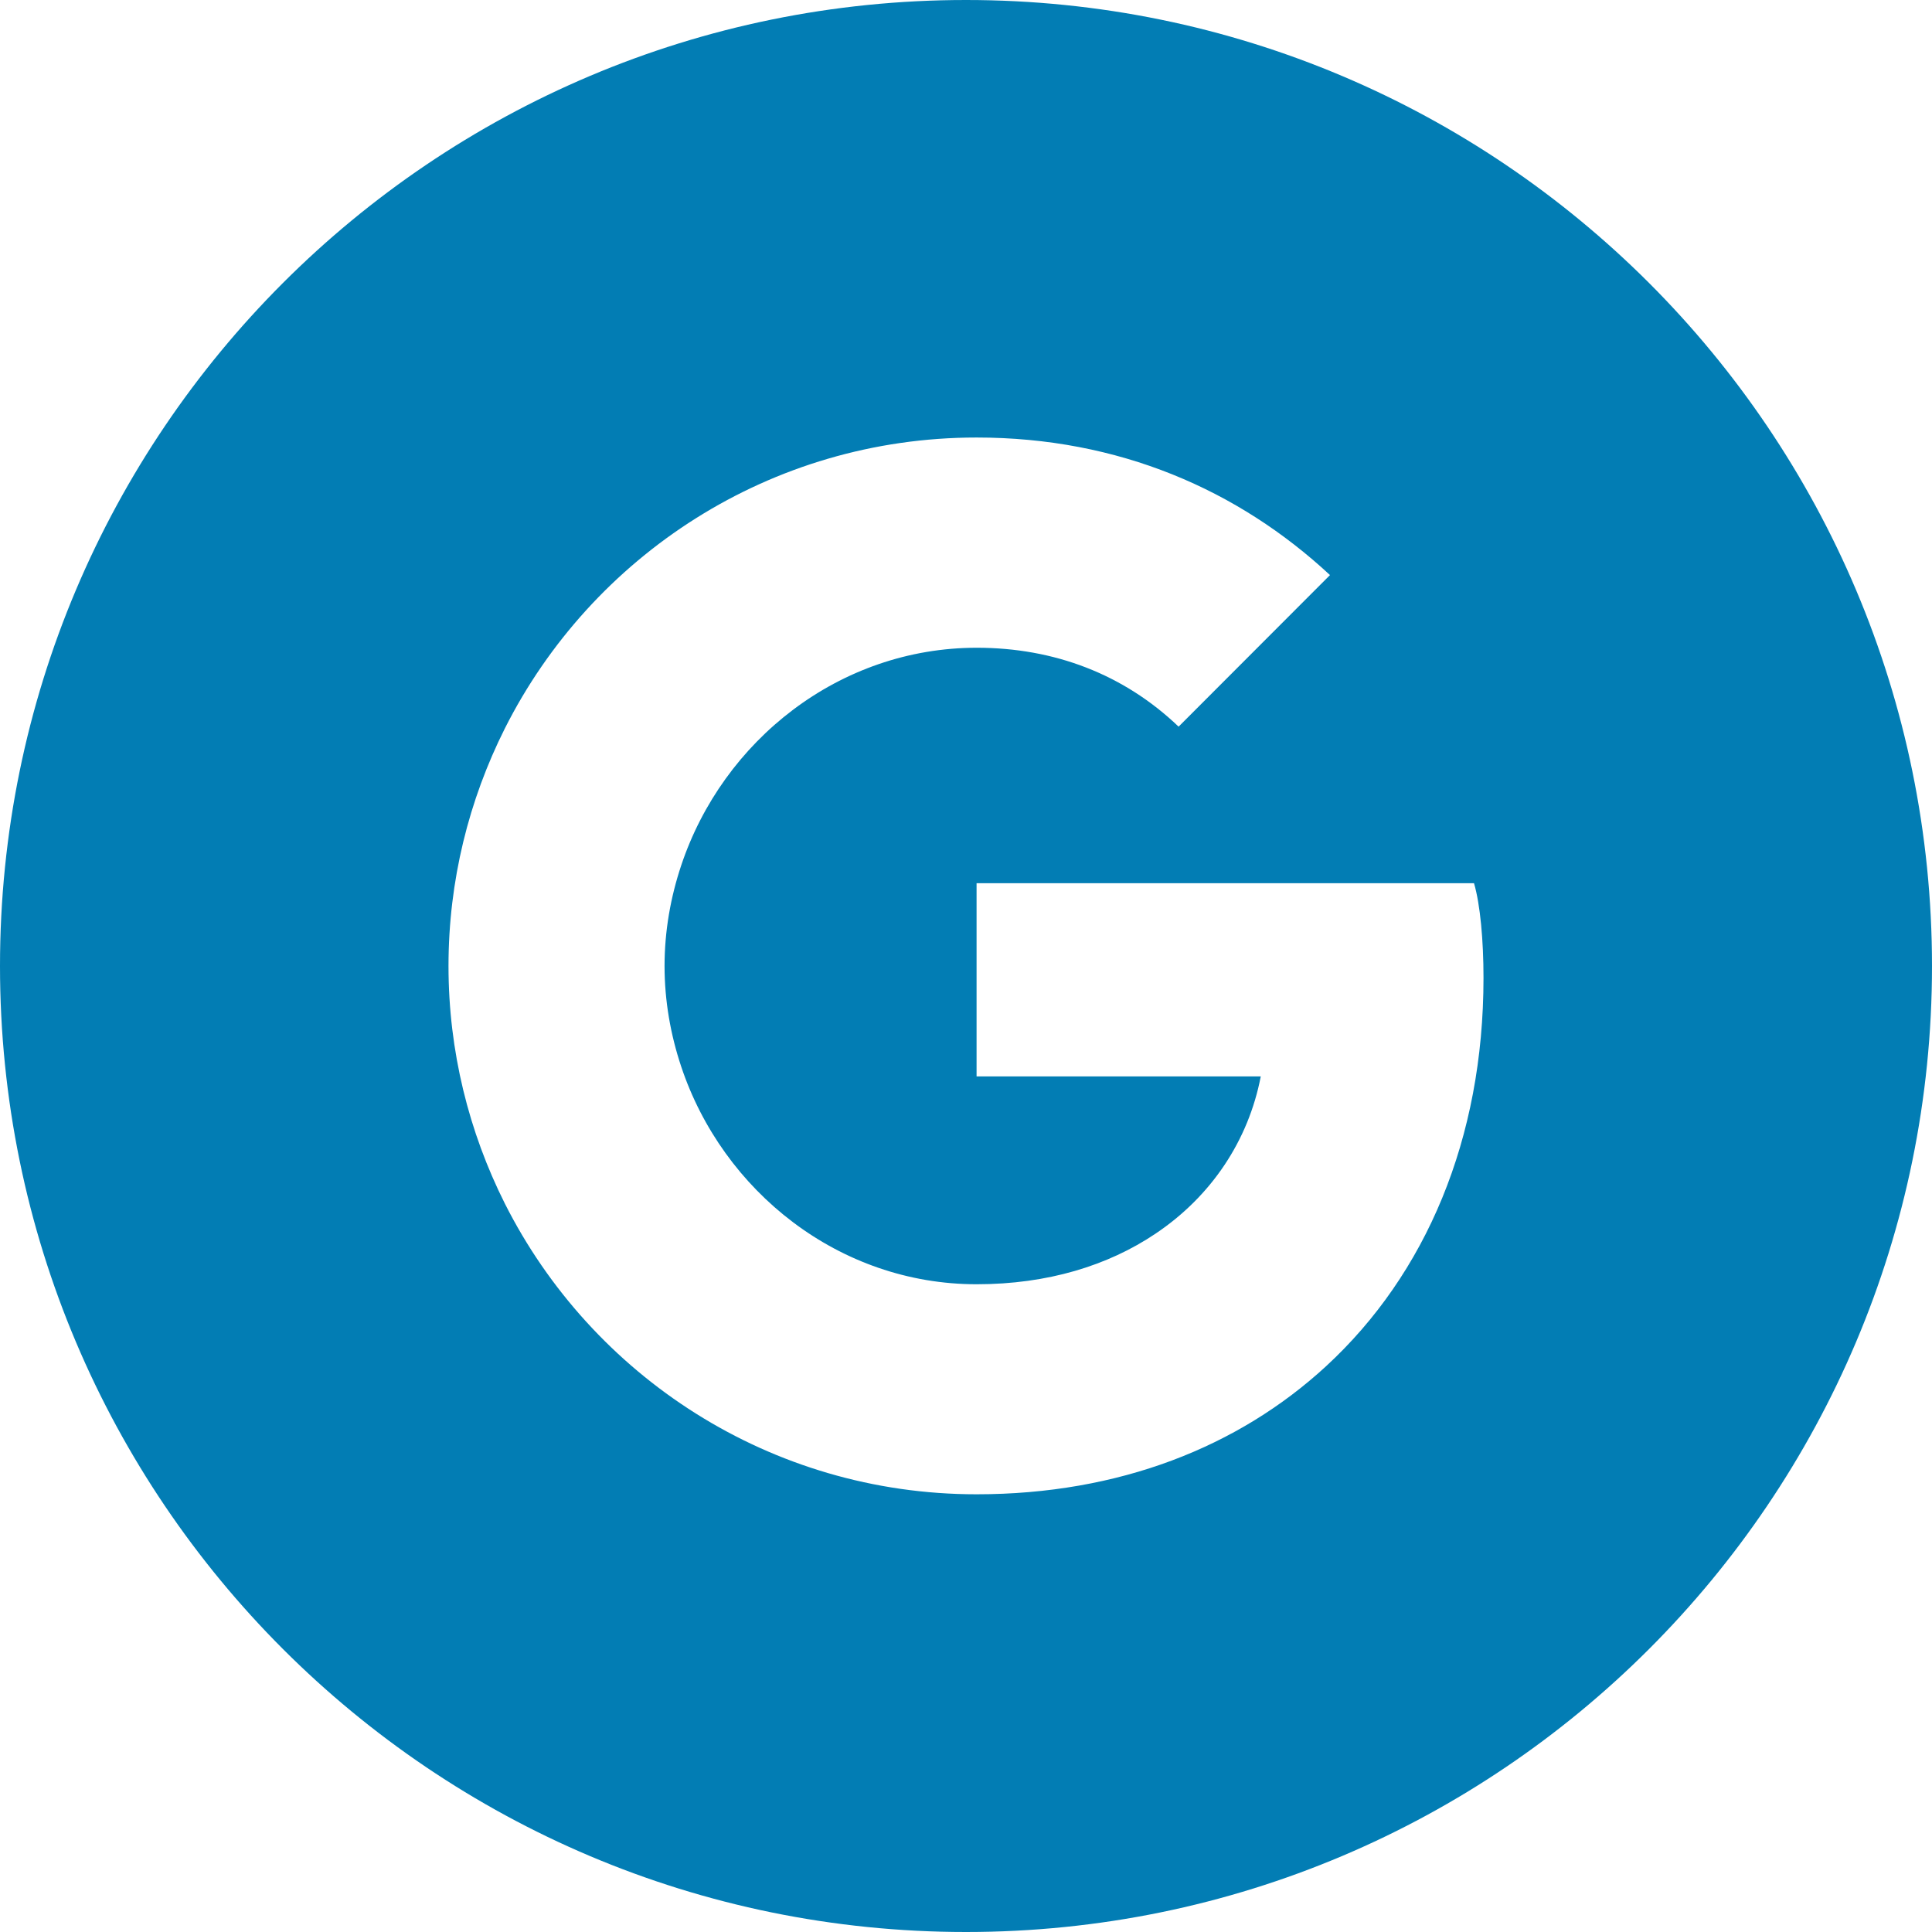 ﻿<?xml version="1.0" encoding="utf-8"?>
<svg version="1.1" xmlns:xlink="http://www.w3.org/1999/xlink" width="70px" height="70px" xmlns="http://www.w3.org/2000/svg">
  <g transform="matrix(1 0 0 1 -359 -542 )">
    <path d="M 70 35  C 70 15.672  54.328 0  35 0  C 15.672 0  0 15.672  0 35  C 0 54.328  15.672 70  35 70  C 54.328 70  70 54.328  70 35  Z M 53.75 35.43  C 53.75 41.266  51.664 46.164  48.047 49.5  C 44.875 52.422  40.547 54.141  35.383 54.141  C 27.906 54.141  21.438 49.852  18.289 43.602  C 16.992 41.016  16.25 38.094  16.25 35  C 16.25 31.906  16.992 28.984  18.289 26.398  C 21.438 20.141  27.906 15.852  35.383 15.852  C 40.539 15.852  44.867 17.75  48.188 20.836  L 42.703 26.328  C 40.719 24.43  38.195 23.469  35.391 23.469  C 30.406 23.469  26.188 26.836  24.68 31.359  C 24.297 32.508  24.078 33.734  24.078 35  C 24.078 36.266  24.297 37.492  24.68 38.641  C 26.187 43.164  30.406 46.531  35.383 46.531  C 37.961 46.531  40.148 45.852  41.859 44.703  C 43.891 43.344  45.234 41.32  45.68 39  L 35.383 39  L 35.383 32  L 53.406 32  C 53.633 32.773  53.75 34.078  53.75 35.43  Z " fill-rule="nonzero" fill="#027db4" stroke="none" transform="matrix(1 0 0 1 359 542 )" />
  </g>
</svg>